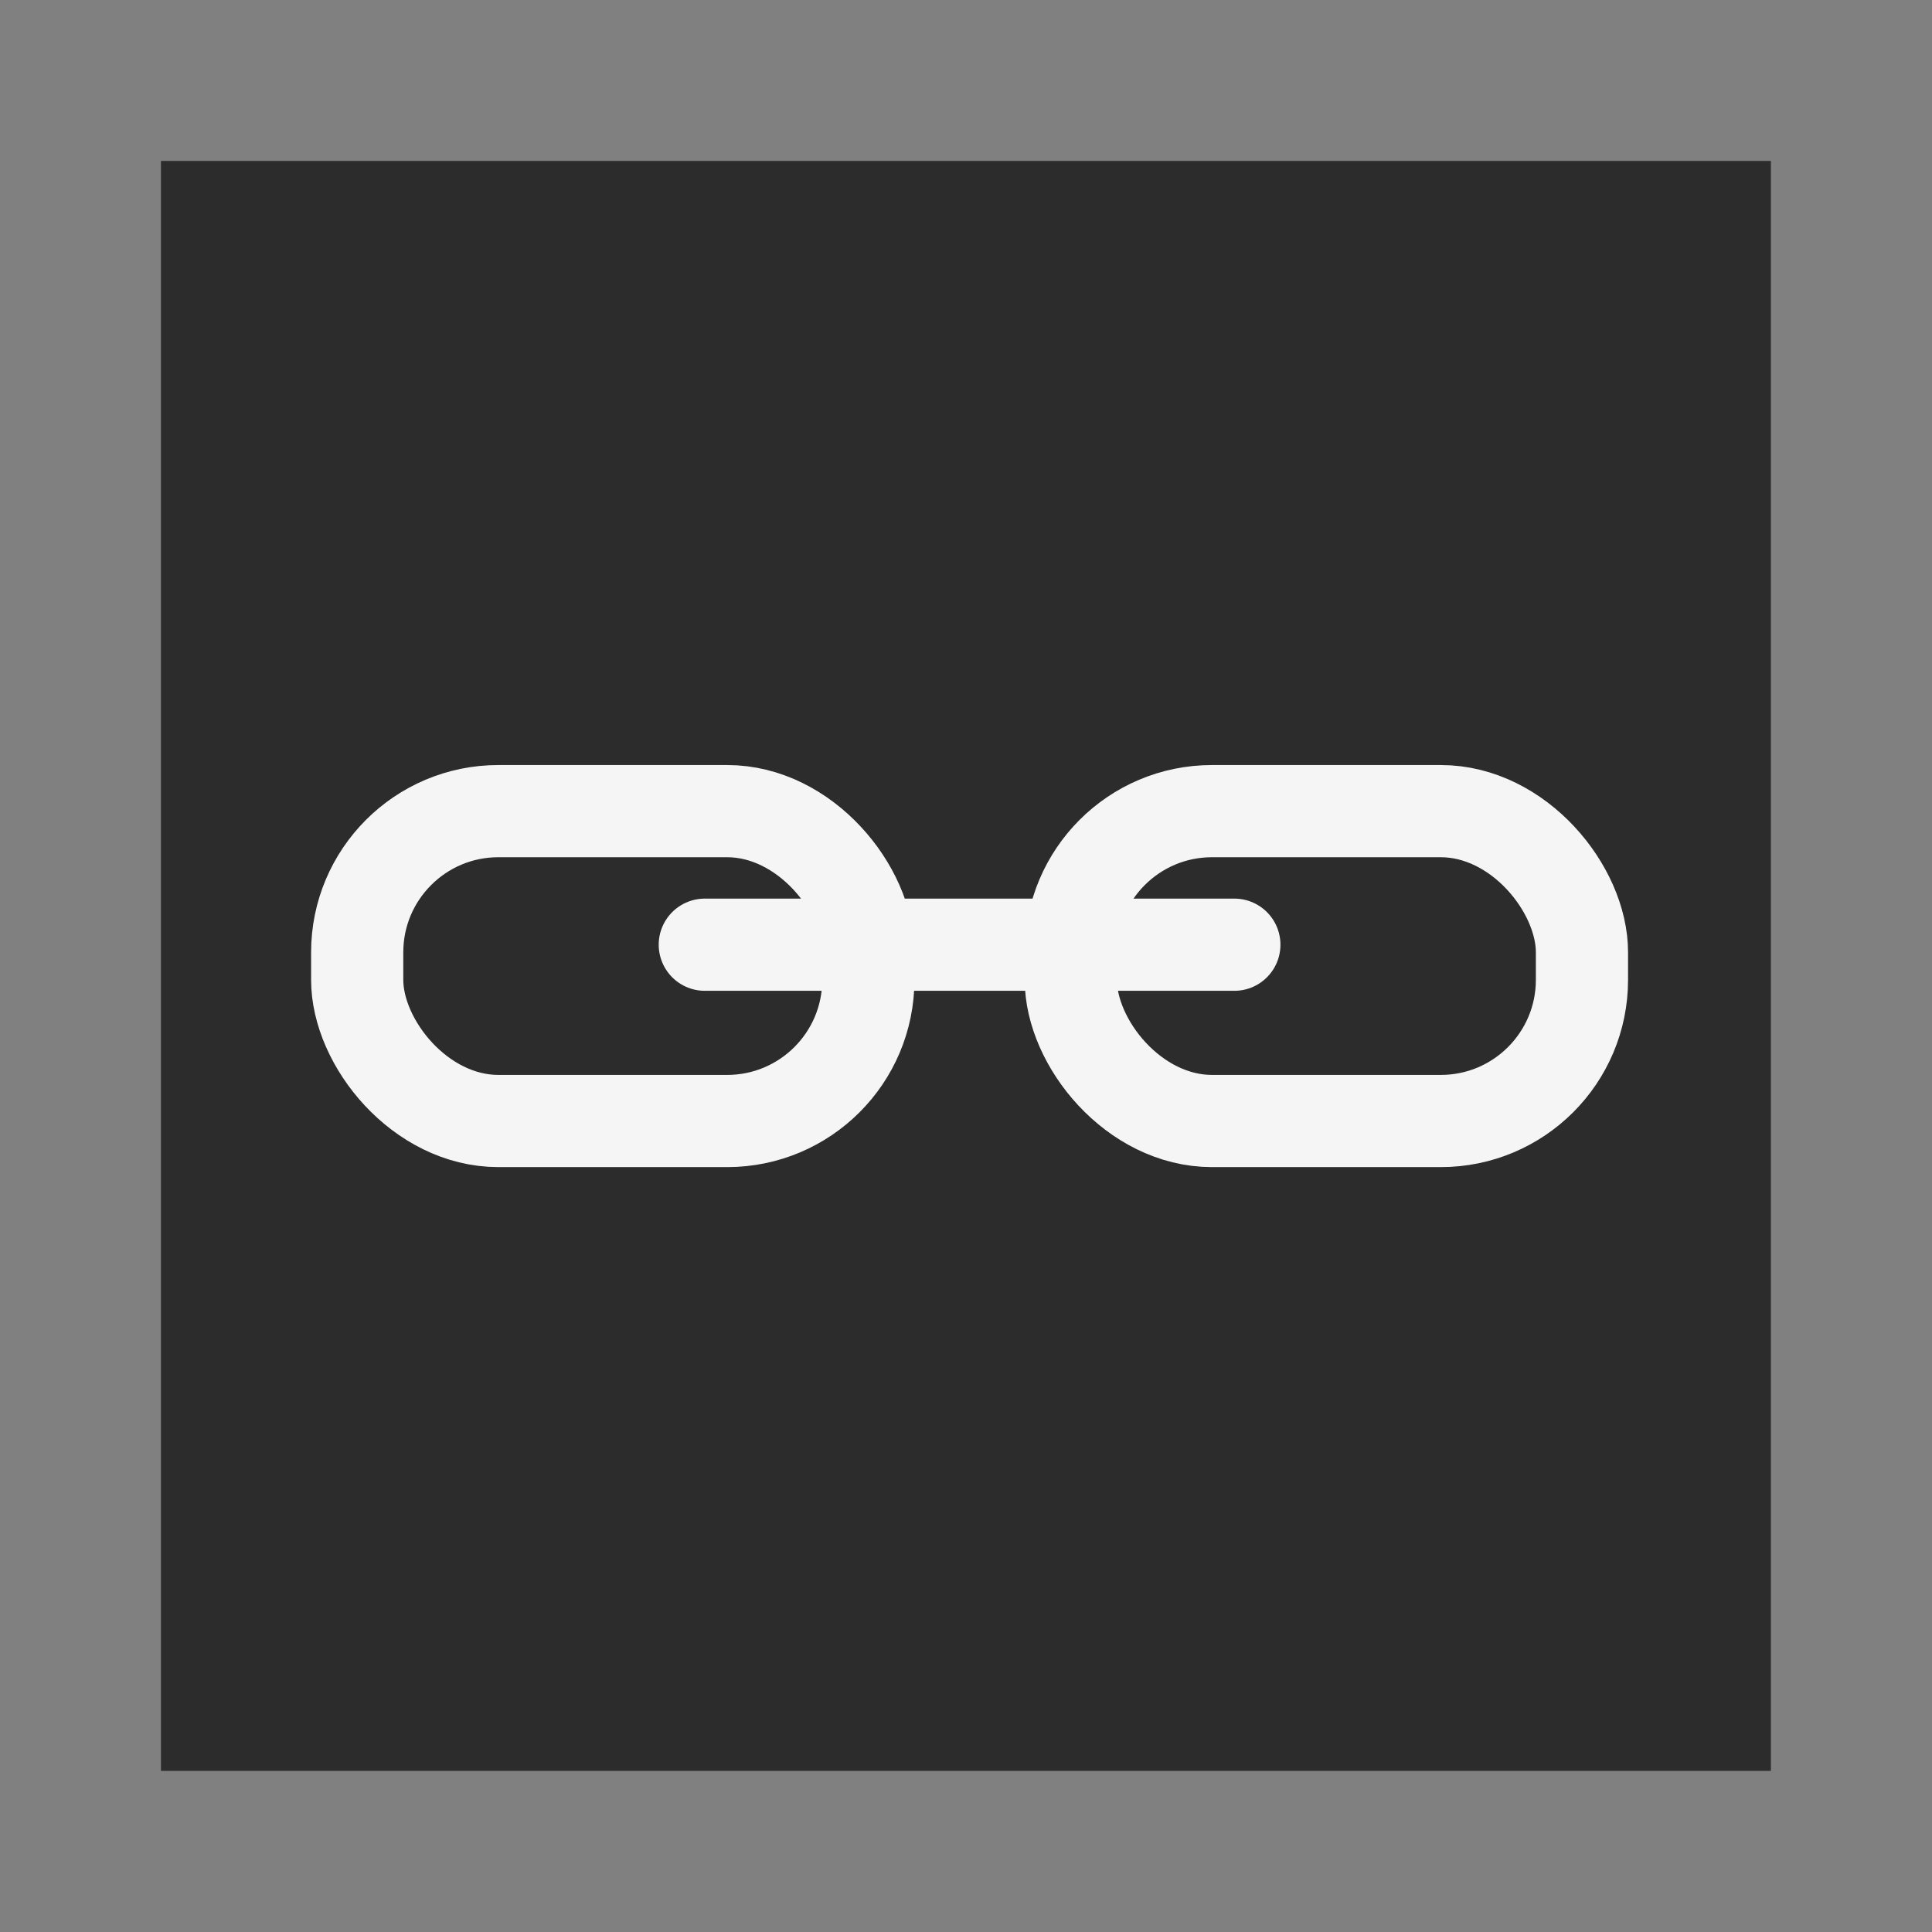 <?xml version="1.0" encoding="UTF-8" standalone="no"?>
<!-- Created with Inkscape (http://www.inkscape.org/) -->

<svg
   xmlns:dc="http://purl.org/dc/elements/1.1/"
   xmlns:cc="http://creativecommons.org/ns#"
   xmlns:rdf="http://www.w3.org/1999/02/22-rdf-syntax-ns#"
   xmlns:svg="http://www.w3.org/2000/svg"
   xmlns="http://www.w3.org/2000/svg"
   xmlns:sodipodi="http://sodipodi.sourceforge.net/DTD/sodipodi-0.dtd"
   xmlns:inkscape="http://www.inkscape.org/namespaces/inkscape"
   width="48"
   height="48"
   viewBox="0 0 12.7 12.7"
   version="1.1"
   id="svg11695"
   inkscape:version="0.92.4 (5da689c313, 2019-01-14)"
   sodipodi:docname="emblem-symbolic-link.svg">
  <rect x="0" y="0" width="12.7" height="12.7" fill="#808080" stroke="none"/>
  <defs
     id="defs11689" />
  <sodipodi:namedview
     id="base"
     pagecolor="#ffffff"
     bordercolor="#666666"
     borderopacity="1.0"
     inkscape:pageopacity="0.0"
     inkscape:pageshadow="2"
     inkscape:zoom="11.2"
     inkscape:cx="27.453888"
     inkscape:cy="30.864268"
     inkscape:document-units="mm"
     inkscape:current-layer="layer1"
     showgrid="false"
     units="px"
     inkscape:window-width="1920"
     inkscape:window-height="1017"
     inkscape:window-x="-8"
     inkscape:window-y="-8"
     inkscape:window-maximized="1" />
  <g
     inkscape:label="Layer 1"
     inkscape:groupmode="layer"
     id="layer1"
     transform="translate(0,-284.3)">
    <rect
       style="opacity:1;fill:#2c2c2c;fill-opacity:1;fill-rule:nonzero;stroke:none;stroke-width:0.658;stroke-linecap:square;stroke-miterlimit:4;stroke-dasharray:none;stroke-opacity:1;paint-order:normal"
       id="rect12264"
       width="10.583"
       height="10.583"
       x="1.058"
       y="285.358" />
    <rect
       style="opacity:1;fill:none;fill-opacity:1;fill-rule:nonzero;stroke:#f5f5f5;stroke-width:0.606;stroke-linecap:square;stroke-miterlimit:4;stroke-dasharray:none;stroke-opacity:1;paint-order:normal"
       id="rect12240"
       width="3.36"
       height="2.037"
       x="2.348"
       y="289.632"
       rx="0.928" />
    <rect
       y="289.632"
       x="7.039"
       height="2.037"
       width="3.36"
       id="rect12253"
       style="opacity:1;fill:none;fill-opacity:1;fill-rule:nonzero;stroke:#f5f5f5;stroke-width:0.606;stroke-linecap:square;stroke-miterlimit:4;stroke-dasharray:none;stroke-opacity:1;paint-order:normal"
       rx="0.928" />
    <path
       style="fill:none;stroke:#f5f5f5;stroke-width:0.606;stroke-linecap:round;stroke-linejoin:miter;stroke-miterlimit:4;stroke-dasharray:none;stroke-opacity:1"
       d="M 4.633,290.51 H 8.114"
       id="path12257"
       inkscape:connector-curvature="0" />
  </g>
</svg>
